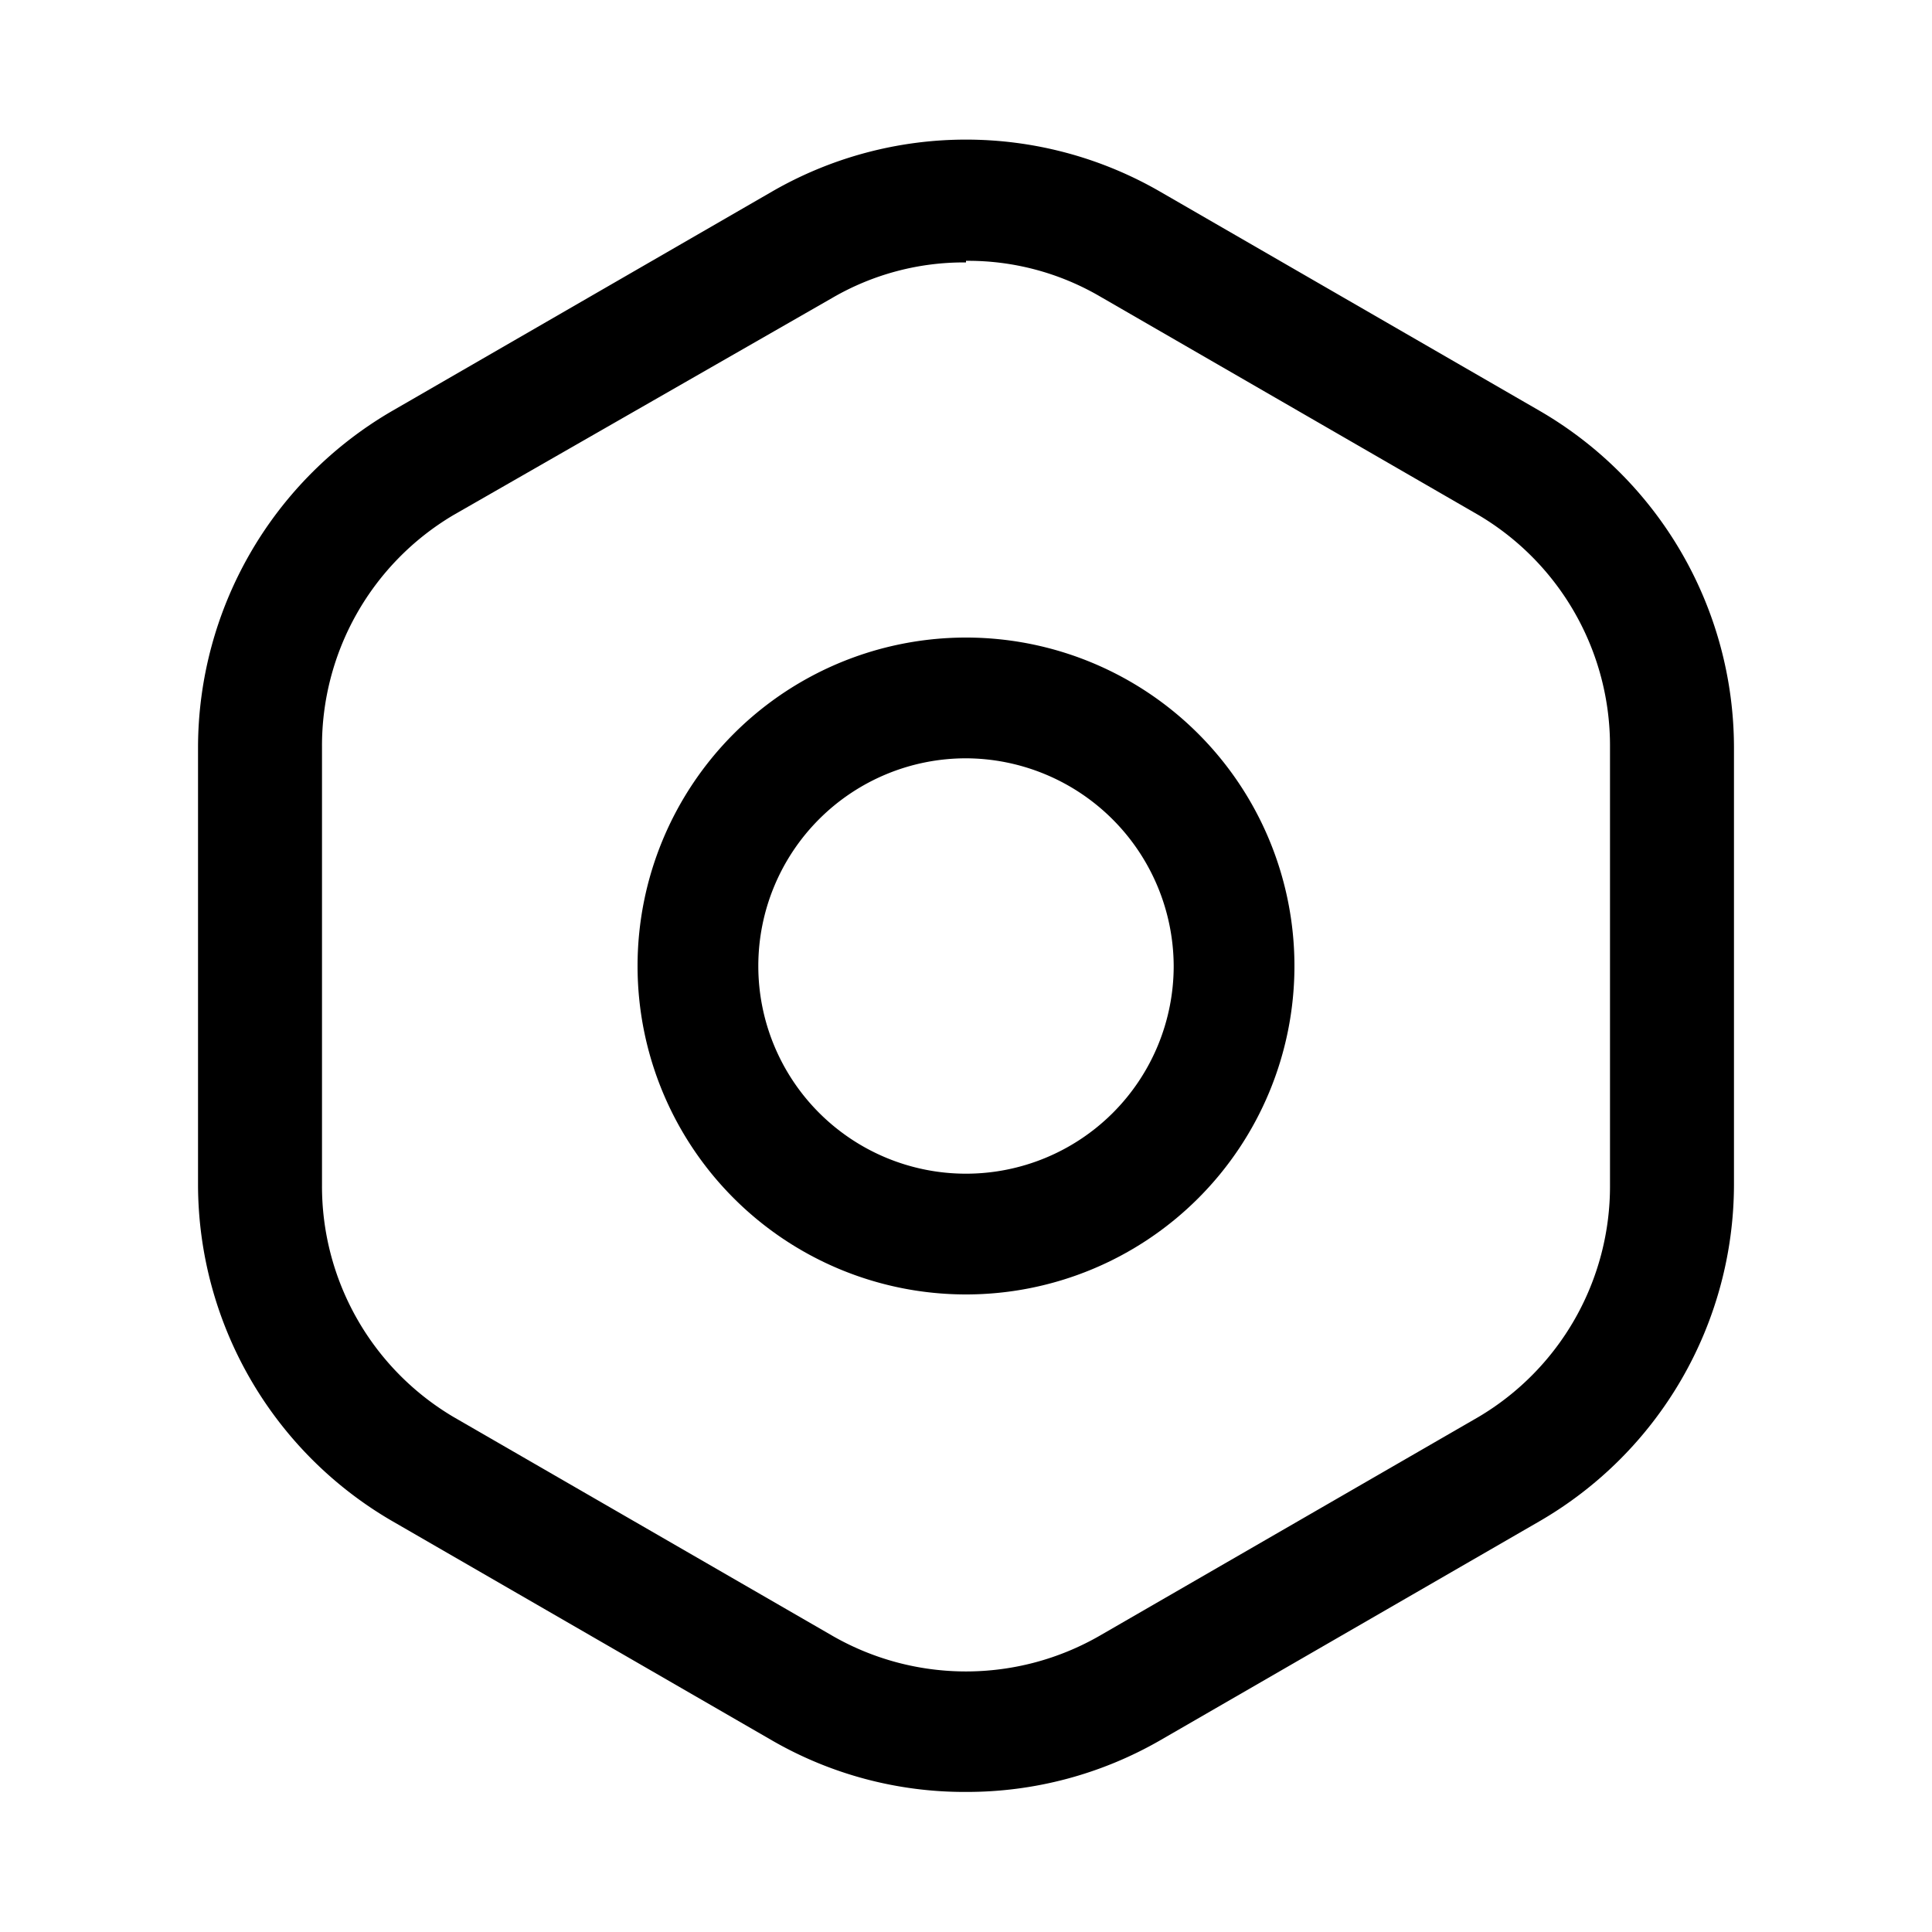 <svg xmlns="http://www.w3.org/2000/svg" viewBox="0 0 24 24"><g id="weather"><path d="M12,22.26a4.78,4.78,0,0,1-2.41-.64L4.88,18.9a4.84,4.84,0,0,1-2.42-4.18V9.28A4.84,4.84,0,0,1,4.88,5.1L9.59,2.38a4.82,4.82,0,0,1,4.82,0L19.12,5.1a4.84,4.84,0,0,1,2.42,4.18v5.44a4.84,4.84,0,0,1-2.42,4.18l-4.71,2.72A4.81,4.81,0,0,1,12,22.26Zm0-19a3.25,3.25,0,0,0-1.66.44L5.63,6.4A3.33,3.33,0,0,0,4,9.28v5.44A3.33,3.33,0,0,0,5.63,17.6l4.71,2.72a3.33,3.33,0,0,0,3.32,0l4.71-2.72A3.33,3.33,0,0,0,20,14.72V9.28A3.33,3.33,0,0,0,18.37,6.4L13.66,3.68A3.25,3.25,0,0,0,12,3.24Z"/><path d="M12,16.08A4.08,4.08,0,1,1,16.08,12,4.08,4.08,0,0,1,12,16.08Zm0-6.66A2.58,2.58,0,1,0,14.58,12,2.59,2.59,0,0,0,12,9.42Z"/></g></svg>